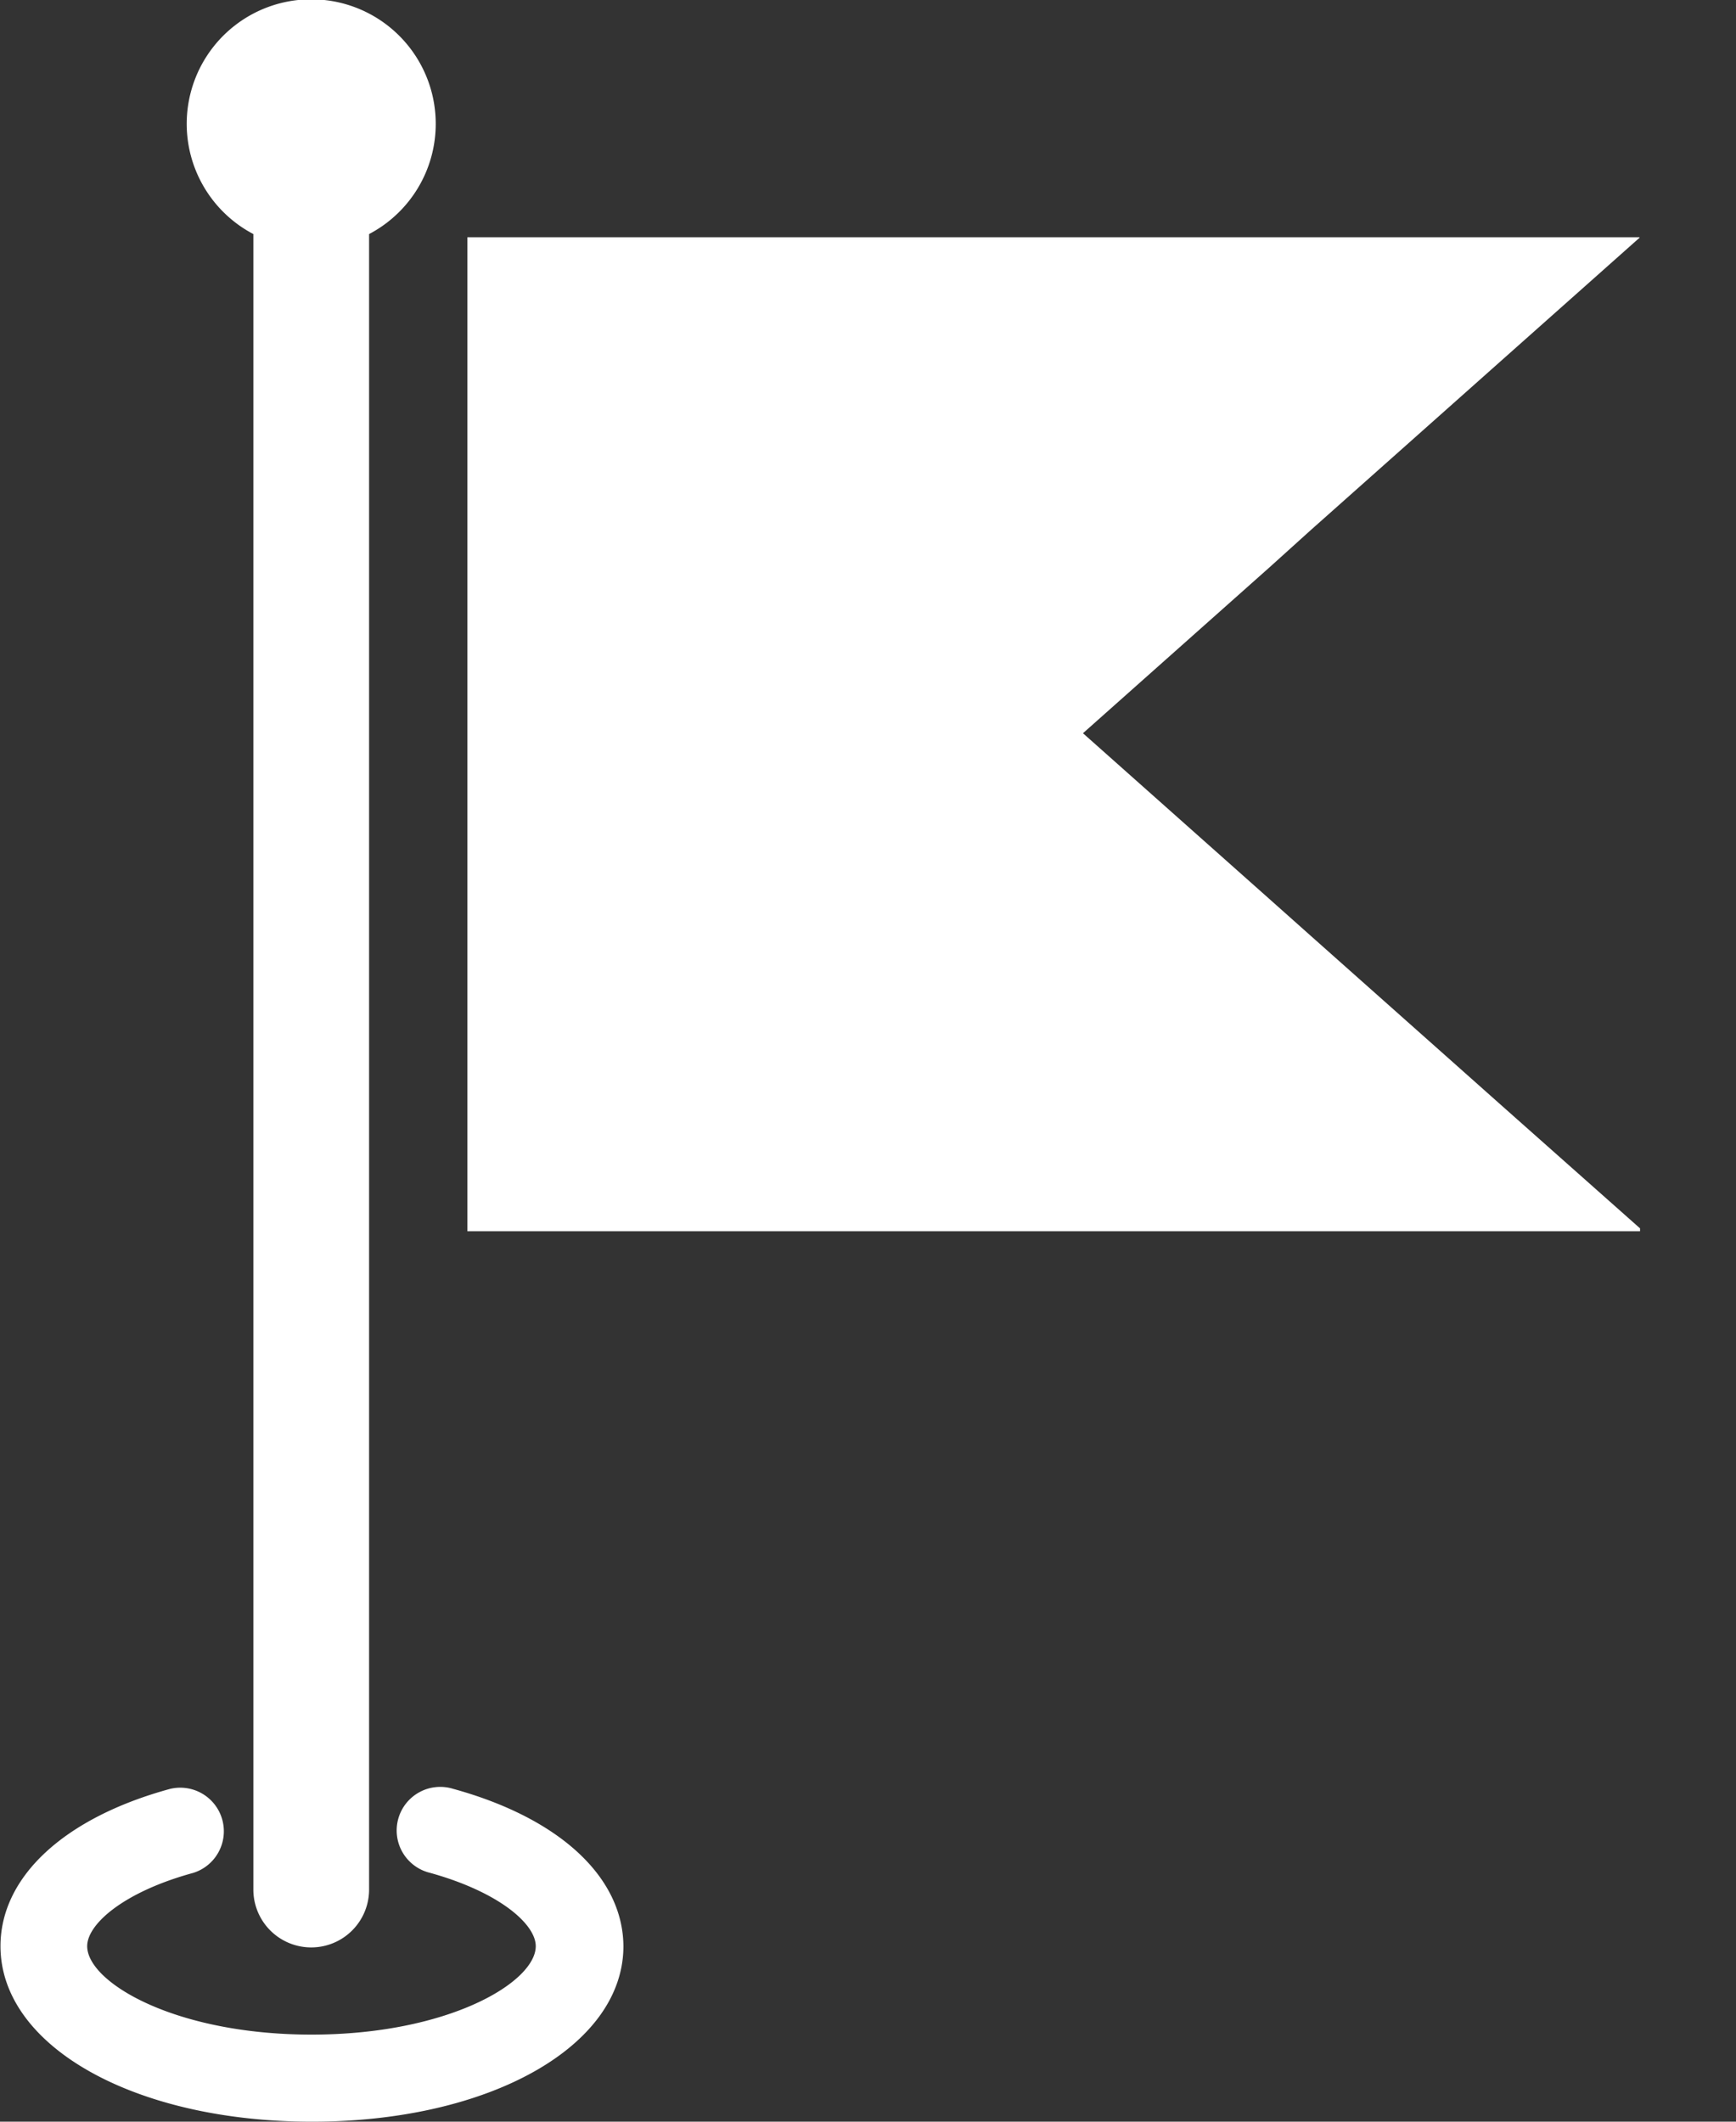 <svg xmlns="http://www.w3.org/2000/svg" xmlns:xlink="http://www.w3.org/1999/xlink" width="18" height="22" viewBox="0 0 18 22"><rect x="0" y="0" width="18" height="22" fill="#333333" stroke="none"/><defs><clipPath id="b"><rect width="18" height="22"/></clipPath></defs><g id="a" clip-path="url(#b)"><g transform="translate(-845 -469)"><g transform="translate(845 469)"><path d="M1084.381,1632.713l1.509-1.342.426-.379,1.479-1.315v-.005h-12.154v10.307H1087.8v-.03l-1.465-1.3-.426-.379-1.524-1.355-.412-.367-1.949-1.733,1.935-1.721Z" transform="translate(-1070.795 -1627.212)" fill="#fff"/><path d="M1073.615,1629.639v17.166a.6.6,0,1,0,1.2,0v-17.166a1.291,1.291,0,1,0-1.2,0Z" transform="translate(-1070.988 -1627.212)" fill="#fff"/><path d="M1075.688,1645.761a.452.452,0,1,0-.24.871c.719.2,1.095.532,1.095.76,0,.374-.906.917-2.325.917s-2.326-.543-2.326-.917c0-.228.376-.562,1.1-.76a.452.452,0,0,0-.24-.871c-1.1.3-1.759.913-1.759,1.631,0,1.038,1.389,1.82,3.23,1.82s3.229-.782,3.229-1.82C1077.447,1646.674,1076.789,1646.064,1075.688,1645.761Z" transform="translate(-1070.988 -1627.212)" fill="#fff"/></g></g></g></svg>
